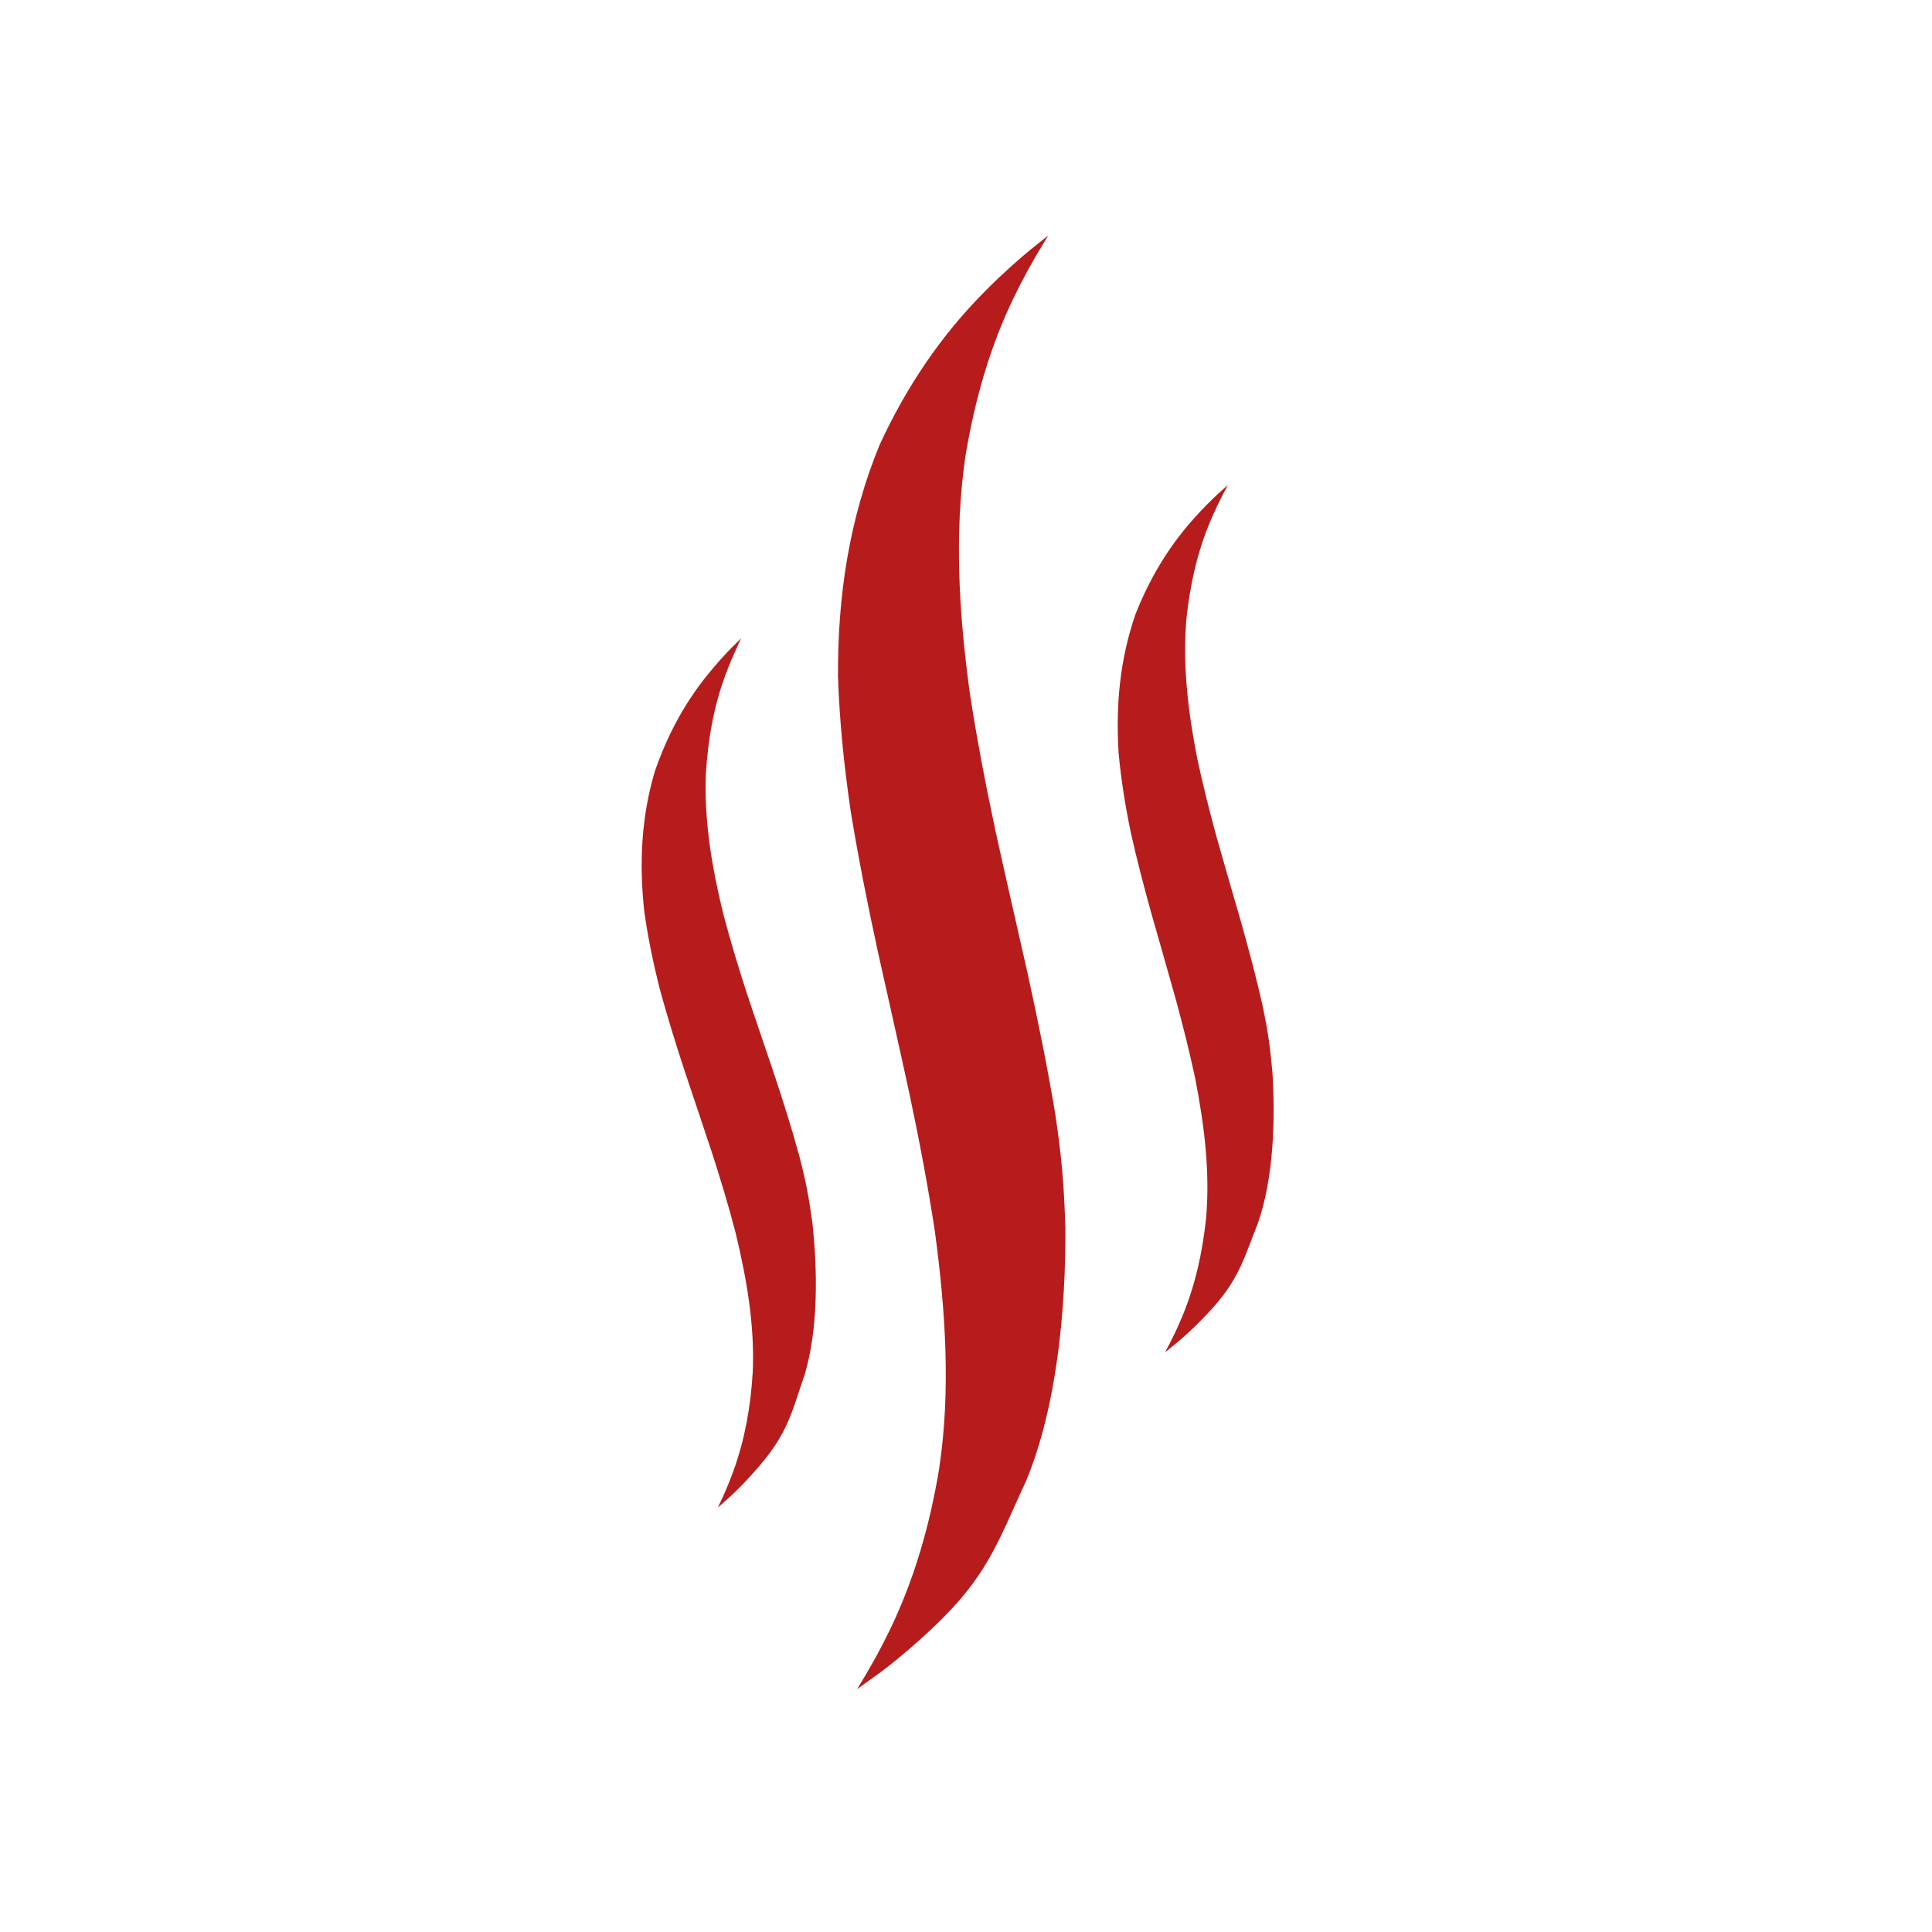 <svg viewBox="0 0 1333.333 1333.333" height="60" width="60" version="1.1" xmlns="http://www.w3.org/2000/svg">
  <g transform="matrix(1.333,0,0,-1.333,0,1333.333)">
    <g transform="scale(0.1)">
      <path style="fill:white;fill-opacity:0;fill-rule:nonzero;stroke:none" d="M 10000,0 H 0 V 10000 H 10000 V 0" />
      <path style="fill:#b71c1c;fill-opacity:1;fill-rule:nonzero;stroke:none" d="m 3837.4,6697.92 c 0,0 -8.55,-17.36 -23.62,-49.94 -7.52,-16.29 -16.42,-36.4 -26.57,-60.04 -5.01,-11.82 -10.2,-24.54 -15.46,-38.1 -5.45,-13.57 -10.99,-27.99 -16.51,-43.23 -61.09,-164.45 -89.8,-334.8 -100.56,-507.51 -10.26,-244.14 30.7,-485.32 88.73,-723.7 36.16,-137.77 77.4,-274.11 121.46,-410.1 46.78,-141.54 95.69,-282.52 143.18,-423.88 46.61,-140.51 91.02,-281.3 130.24,-423.53 34.81,-135.6 48.42,-207.95 67.62,-345.88 26.69,-244.9 31.39,-544.94 -39.02,-783.05 -62.13,-180.86 -83.52,-287.72 -207.09,-441.86 -24.25,-30.14 -47.58,-57 -68.79,-80.35 -10.59,-11.67 -20.57,-22.47 -29.86,-32.36 -9.44,-9.88 -18.16,-18.85 -26.06,-26.89 -31.6,-32.14 -37.88,-36.86 -50.41,-49.23 -3.35,-3.3 -68.14,-60.94 -68.14,-60.94 0,0 8.43,17.36 23.32,49.95 3.73,8.15 7.79,17.25 12.11,27.27 4.48,10.02 9.23,20.95 14.14,32.78 9.79,23.65 20.52,50.85 31.61,81.34 59.51,165.24 88.68,334.43 99.21,507.54 11.17,243.72 -31.01,485.76 -88.55,723.69 -35.86,137.78 -76.98,274.1 -120.81,410.09 -46.35,141.51 -94.5,282.55 -141.68,423.84 -46.29,140.46 -89.95,281.29 -128.73,423.49 -34.58,135.59 -62.94,271.1 -81.83,409.04 -26.28,244.83 -16.05,481.81 54.06,719.87 61.58,180.07 149.82,349.76 273.87,502.85 12.15,15.06 23.97,29.31 35.33,42.72 11.54,13.4 22.62,25.96 33.1,37.63 20.85,23.36 39.88,43.19 55.6,59.26" />
      <path style="fill:#b71c1c;fill-opacity:1;fill-rule:nonzero;stroke:none" d="m 5427.43,8783.54 c 0,0 -17.39,-27.62 -48.35,-79.63 -15.46,-26.01 -33.91,-58.16 -55.06,-96.04 -10.48,-18.95 -21.4,-39.36 -32.61,-61.19 -11.51,-21.8 -23.31,-45.01 -35.24,-69.61 -131.23,-265.09 -209.18,-545.76 -257.44,-833.51 -59.93,-407.64 -33.44,-819.29 22.17,-1229.2 36.53,-237.38 81.84,-473.26 131.94,-709.02 53.68,-245.55 111.03,-490.55 165.95,-735.92 53.58,-243.79 103.41,-487.68 144.3,-733.07 34.66,-233.5 44.83,-357.22 52.89,-591.89 1.9,-415.38 -42.71,-919.38 -202.46,-1306.38 -135.84,-292.43 -190.4,-467.89 -424.61,-704.78 -45.95,-46.3 -89.77,-87.27 -129.43,-122.71 -19.79,-17.73 -38.43,-34.08 -55.72,-49.04 -17.57,-14.92 -33.77,-28.45 -48.42,-40.54 -58.62,-48.37 -69.97,-55.19 -93.15,-73.74 -6.21,-4.96 -124.94,-90.28 -124.94,-90.28 0,0 17.17,27.65 47.84,79.69 7.68,13.01 16.09,27.56 25.09,43.61 9.26,16.01 19.14,33.53 29.45,52.5 20.55,37.95 43.31,81.69 67.24,130.88 128.72,266.71 207.25,545.34 255.19,833.81 61.38,406.78 32.98,820.06 -21.88,1229.16 -36.03,237.33 -81.14,473.14 -130.85,708.87 -52.97,245.43 -109.03,490.38 -163.44,735.59 -53.05,243.66 -101.63,487.48 -141.78,732.75 -34.27,233.42 -58.11,465.64 -65.67,700.29 -1.24,415.18 57.39,810.82 216.62,1197.79 134.79,291.21 312.47,560.35 547.29,795.37 23.01,23.15 45.32,44.98 66.72,65.47 21.7,20.46 42.47,39.57 62.1,57.32 39.05,35.52 74.43,65.45 103.61,89.65" />
      <path style="fill:#b71c1c;fill-opacity:1;fill-rule:nonzero;stroke:none" d="m 6357.09,7491.5 c 0,0 -9.33,-16.95 -25.86,-48.82 -8.25,-15.93 -18.06,-35.61 -29.27,-58.76 -5.55,-11.59 -11.31,-24.05 -17.19,-37.37 -6.05,-13.3 -12.24,-27.45 -18.44,-42.43 -68.51,-161.5 -104.93,-330.37 -123.53,-502.41 -21.34,-243.42 8.61,-486.22 55.75,-726.98 29.85,-139.27 64.86,-277.36 102.69,-415.2 40.3,-143.52 82.75,-286.58 123.77,-429.95 40.17,-142.49 78.13,-285.15 110.85,-429.02 28.61,-137.04 38.92,-209.94 51.83,-348.59 15.53,-245.86 6.59,-545.81 -74.58,-780.47 -70.28,-177.85 -96.5,-283.62 -226.96,-431.99 -25.59,-29.01 -50.11,-54.78 -72.37,-77.14 -11.1,-11.18 -21.57,-21.51 -31.29,-30.96 -9.88,-9.45 -19,-18.02 -27.26,-25.69 -33.03,-30.66 -39.51,-35.1 -52.59,-46.88 -3.5,-3.15 -70.84,-57.79 -70.84,-57.79 0,0 9.2,16.97 25.56,48.85 4.1,7.96 8.57,16.87 13.34,26.68 4.93,9.81 10.17,20.52 15.62,32.11 10.85,23.18 22.81,49.87 35.27,79.82 66.96,162.37 103.79,330.06 122.18,502.5 22.23,242.97 -8.91,486.67 -55.57,726.98 -29.56,139.26 -64.44,277.3 -102.05,415.15 -39.87,143.47 -81.55,286.55 -122.27,429.84 -39.85,142.42 -77.07,285.09 -109.34,428.91 -28.39,137.01 -50.55,273.67 -63.16,412.33 -15.13,245.77 5.87,482.04 86.72,716.67 69.71,177.09 165.57,342.59 296.45,489.88 12.83,14.5 25.28,28.2 37.23,41.07 12.14,12.86 23.78,24.9 34.78,36.09 21.89,22.38 41.8,41.33 58.24,56.67" />
    </g>
  </g>
</svg>